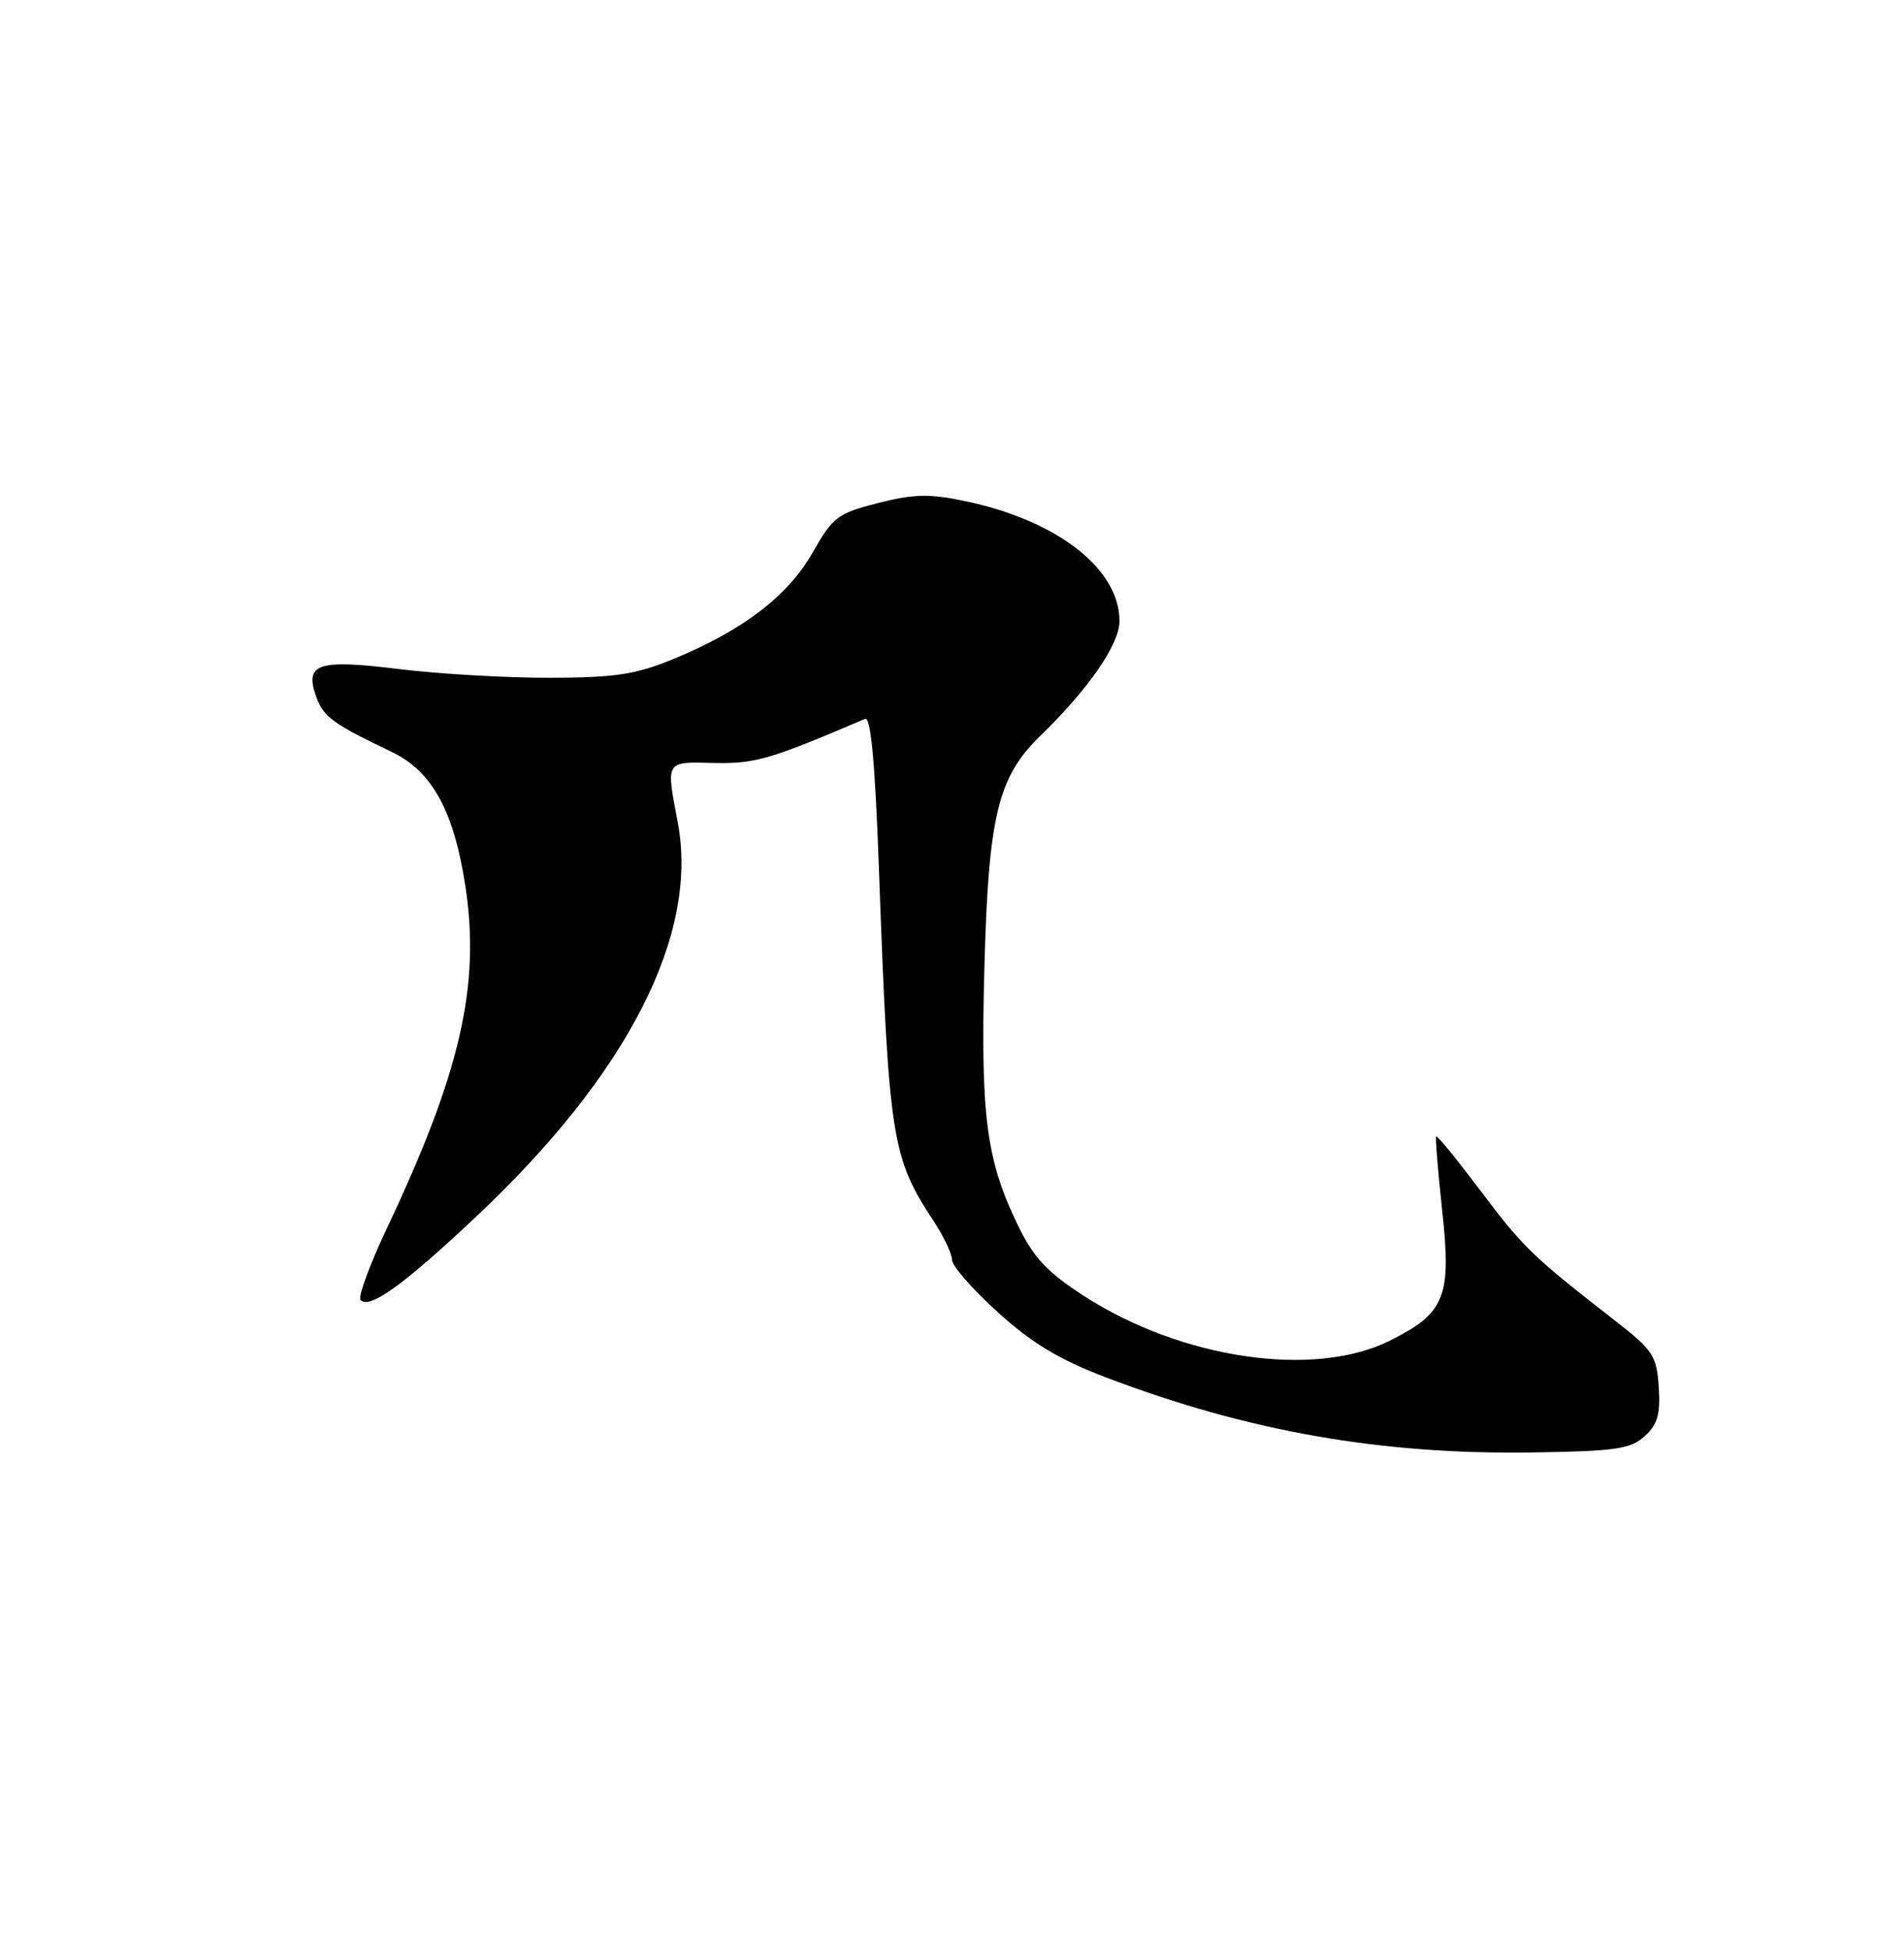 <?xml version="1.0" encoding="UTF-8" standalone="no"?>
<!DOCTYPE svg PUBLIC "-//W3C//DTD SVG 1.1//EN" "http://www.w3.org/Graphics/SVG/1.1/DTD/svg11.dtd" >
<svg xmlns="http://www.w3.org/2000/svg" xmlns:xlink="http://www.w3.org/1999/xlink" version="1.1" viewBox="0 0 250 256">
 <g >
 <path fill="currentColor"
d=" M 215.94 188.55 C 217.65 187.01 218.03 185.68 217.80 182.11 C 217.52 177.97 217.06 177.26 212.00 173.33 C 201.23 164.96 200.02 163.79 194.44 156.38 C 191.33 152.25 188.69 149.01 188.57 149.19 C 188.45 149.36 188.80 153.72 189.36 158.87 C 190.60 170.28 189.76 172.37 182.50 176.00 C 172.56 180.97 155.16 178.42 142.33 170.14 C 137.48 167.00 135.72 165.12 133.65 160.85 C 129.49 152.28 128.74 146.50 129.25 127.13 C 129.78 107.15 131.01 102.02 136.59 96.61 C 142.95 90.43 146.98 84.60 146.99 81.56 C 147.01 74.69 138.84 68.33 126.73 65.79 C 122.03 64.80 119.98 64.85 115.28 66.04 C 109.99 67.39 109.35 67.87 106.69 72.56 C 103.45 78.25 97.53 82.77 88.41 86.52 C 83.48 88.55 80.79 88.96 72.19 88.98 C 66.52 88.99 57.62 88.48 52.41 87.84 C 41.65 86.51 39.92 87.11 41.56 91.57 C 42.49 94.13 43.77 95.05 51.50 98.75 C 56.78 101.28 59.65 106.59 61.14 116.56 C 63.06 129.49 60.42 140.91 50.80 161.25 C 48.53 166.06 46.97 170.30 47.34 170.67 C 48.55 171.89 52.89 168.77 62.43 159.81 C 82.40 141.06 91.79 122.74 88.99 107.96 C 87.44 99.79 87.31 100.01 93.75 100.16 C 99.15 100.28 101.11 99.71 113.59 94.37 C 114.34 94.05 114.91 100.19 115.41 114.20 C 116.69 149.45 117.08 151.95 122.54 160.23 C 123.89 162.28 125.00 164.60 125.00 165.39 C 125.00 166.19 127.71 169.28 131.02 172.28 C 135.53 176.36 139.11 178.51 145.27 180.85 C 163.88 187.92 181.26 190.97 201.15 190.68 C 212.12 190.52 214.08 190.24 215.94 188.55 Z "/>
</g>
</svg>